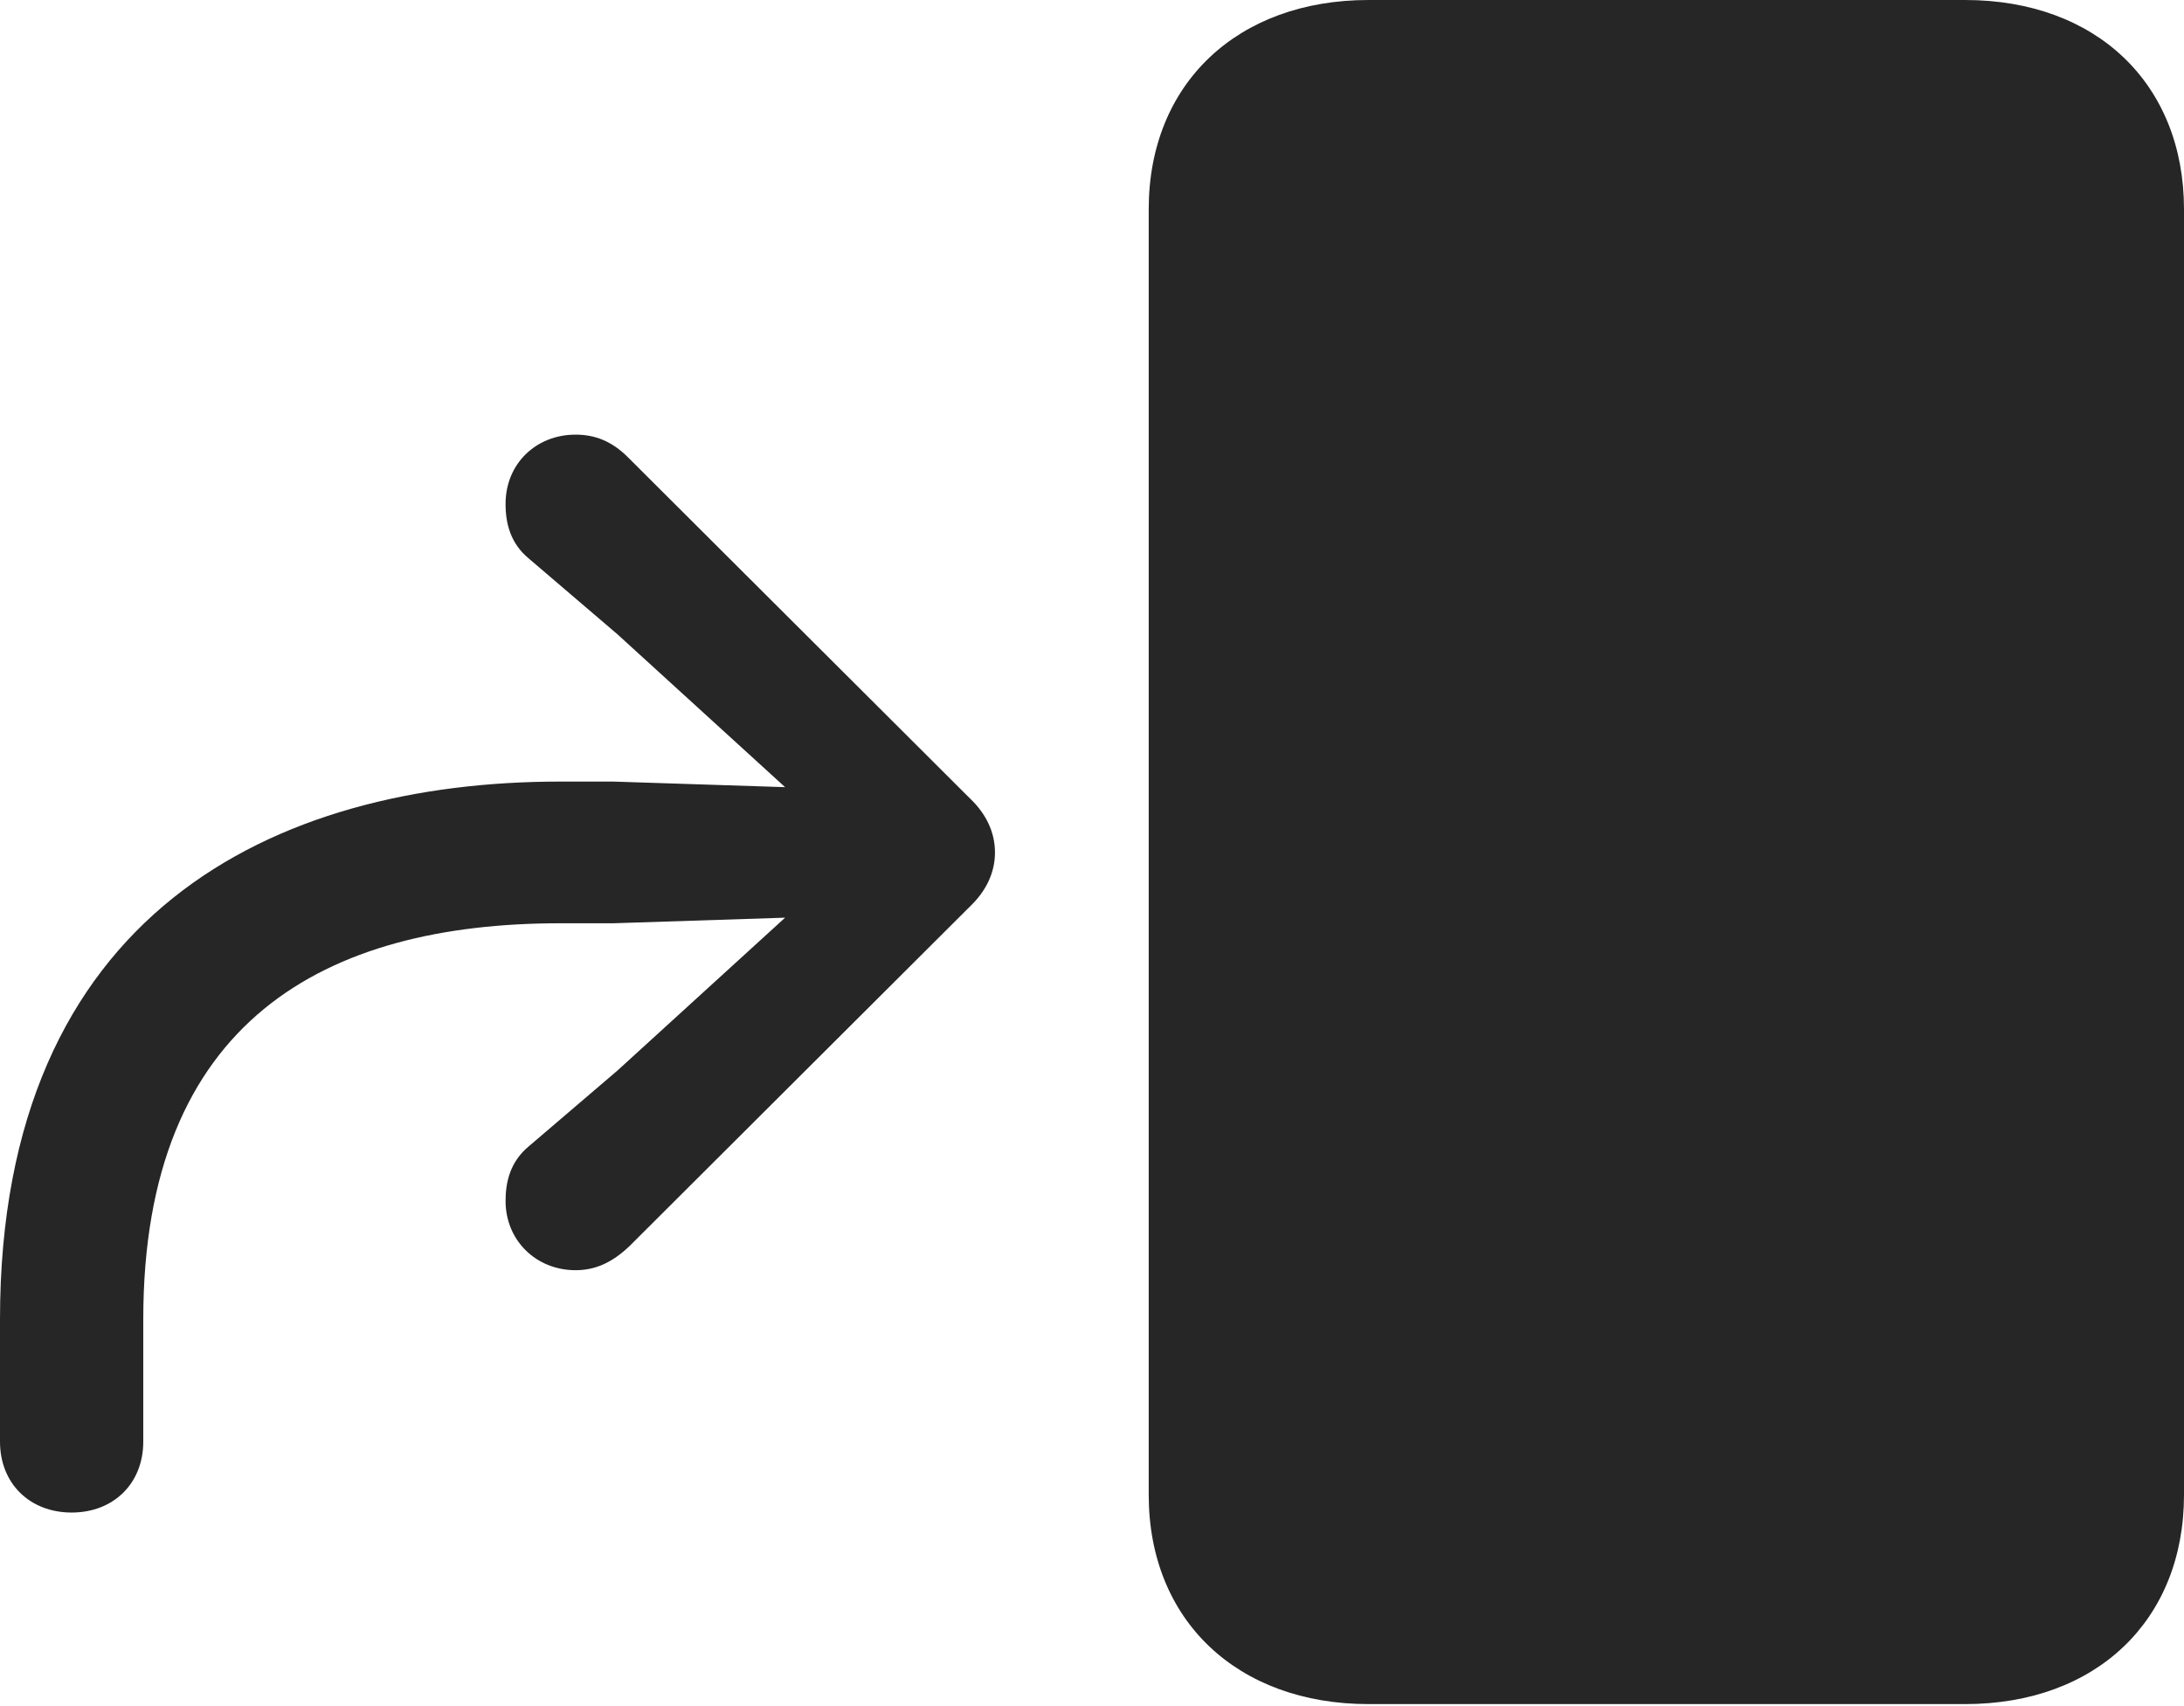 <?xml version="1.0" encoding="UTF-8"?>
<!--Generator: Apple Native CoreSVG 175.5-->
<!DOCTYPE svg
PUBLIC "-//W3C//DTD SVG 1.1//EN"
       "http://www.w3.org/Graphics/SVG/1.1/DTD/svg11.dtd">
<svg version="1.1" xmlns="http://www.w3.org/2000/svg" xmlns:xlink="http://www.w3.org/1999/xlink" width="26.494" height="20.693">
 <g>
  <rect height="20.693" opacity="0" width="26.494" x="0" y="0"/>
  <path d="M16.602 20.674L23.838 20.674C25.43 20.674 26.494 19.658 26.494 18.135L26.494 2.539C26.494 1.016 25.43 0 23.838 0L16.602 0C15.01 0 13.935 1.016 13.935 2.539L13.935 18.135C13.935 19.658 15.01 20.674 16.602 20.674Z" fill="#000000" fill-opacity="0.85"/>
  <path d="M0.869 18.35C1.377 18.35 1.738 17.998 1.738 17.49L1.738 16.006C1.738 12.373 3.955 11.201 6.797 11.201L7.441 11.201L10.146 11.113L10.146 10.566L7.49 12.988L6.416 13.906C6.191 14.092 6.133 14.336 6.133 14.57C6.133 15.049 6.504 15.41 6.982 15.41C7.217 15.41 7.422 15.322 7.637 15.117L11.768 10.996C11.963 10.81 12.07 10.586 12.07 10.342C12.07 10.098 11.963 9.873 11.768 9.688L7.617 5.547C7.422 5.352 7.217 5.273 6.982 5.273C6.504 5.273 6.133 5.625 6.133 6.113C6.133 6.348 6.191 6.592 6.416 6.777L7.49 7.695L10.146 10.117L10.146 9.57L7.441 9.482L6.797 9.482C3.33 9.482 0 11.074 0 16.006L0 17.49C0 17.998 0.361 18.35 0.869 18.35Z" fill="#000000" fill-opacity="0.85"/>
 </g>
</svg>
